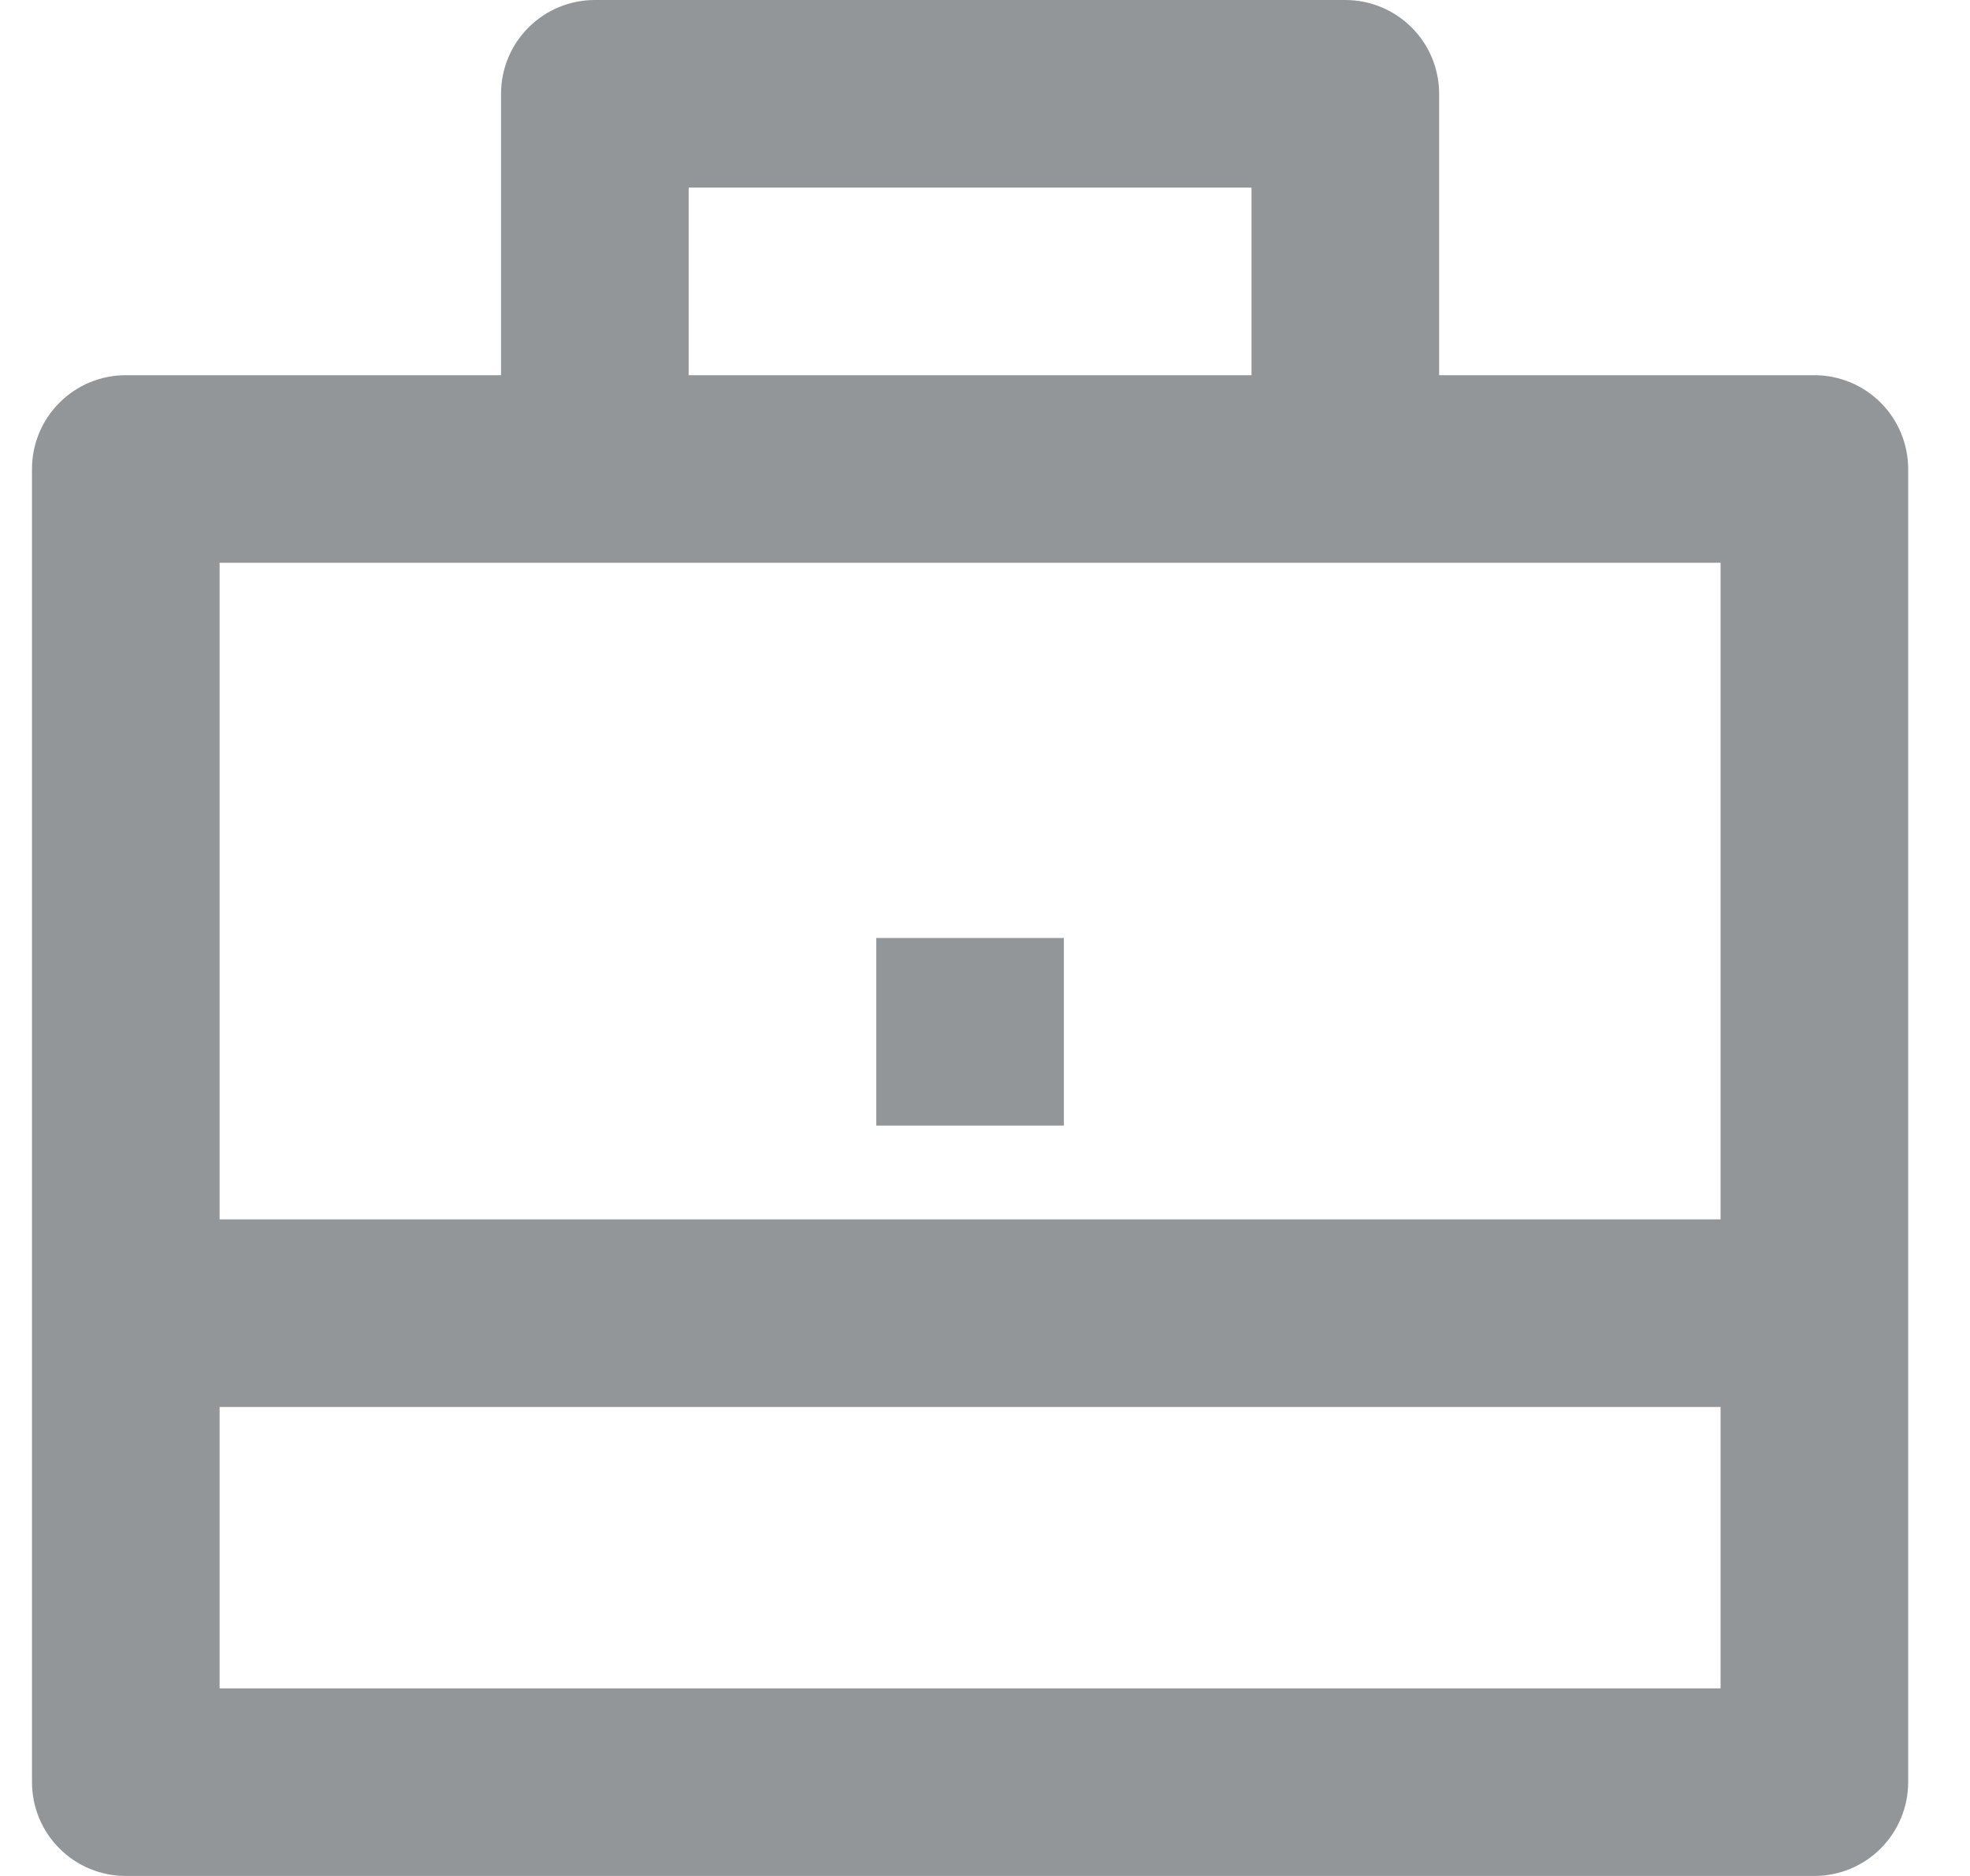 <svg width="21" height="20" viewBox="0 0 21 20" fill="none" xmlns="http://www.w3.org/2000/svg">
<path d="M5.341 4V1C5.341 0.735 5.446 0.48 5.634 0.293C5.821 0.105 6.076 0 6.341 0H14.341C14.606 0 14.86 0.105 15.048 0.293C15.236 0.48 15.341 0.735 15.341 1V4H19.341C19.606 4 19.86 4.105 20.048 4.293C20.235 4.48 20.341 4.735 20.341 5V19C20.341 19.265 20.235 19.52 20.048 19.707C19.86 19.895 19.606 20 19.341 20H1.341C1.076 20 0.821 19.895 0.634 19.707C0.446 19.52 0.341 19.265 0.341 19V5C0.341 4.735 0.446 4.48 0.634 4.293C0.821 4.105 1.076 4 1.341 4H5.341ZM2.341 15V18H18.341V15H2.341ZM2.341 13H18.341V6H2.341V13ZM7.341 2V4H13.341V2H7.341ZM9.341 10H11.341V12H9.341V10Z" fill="#939698"/>
</svg>
